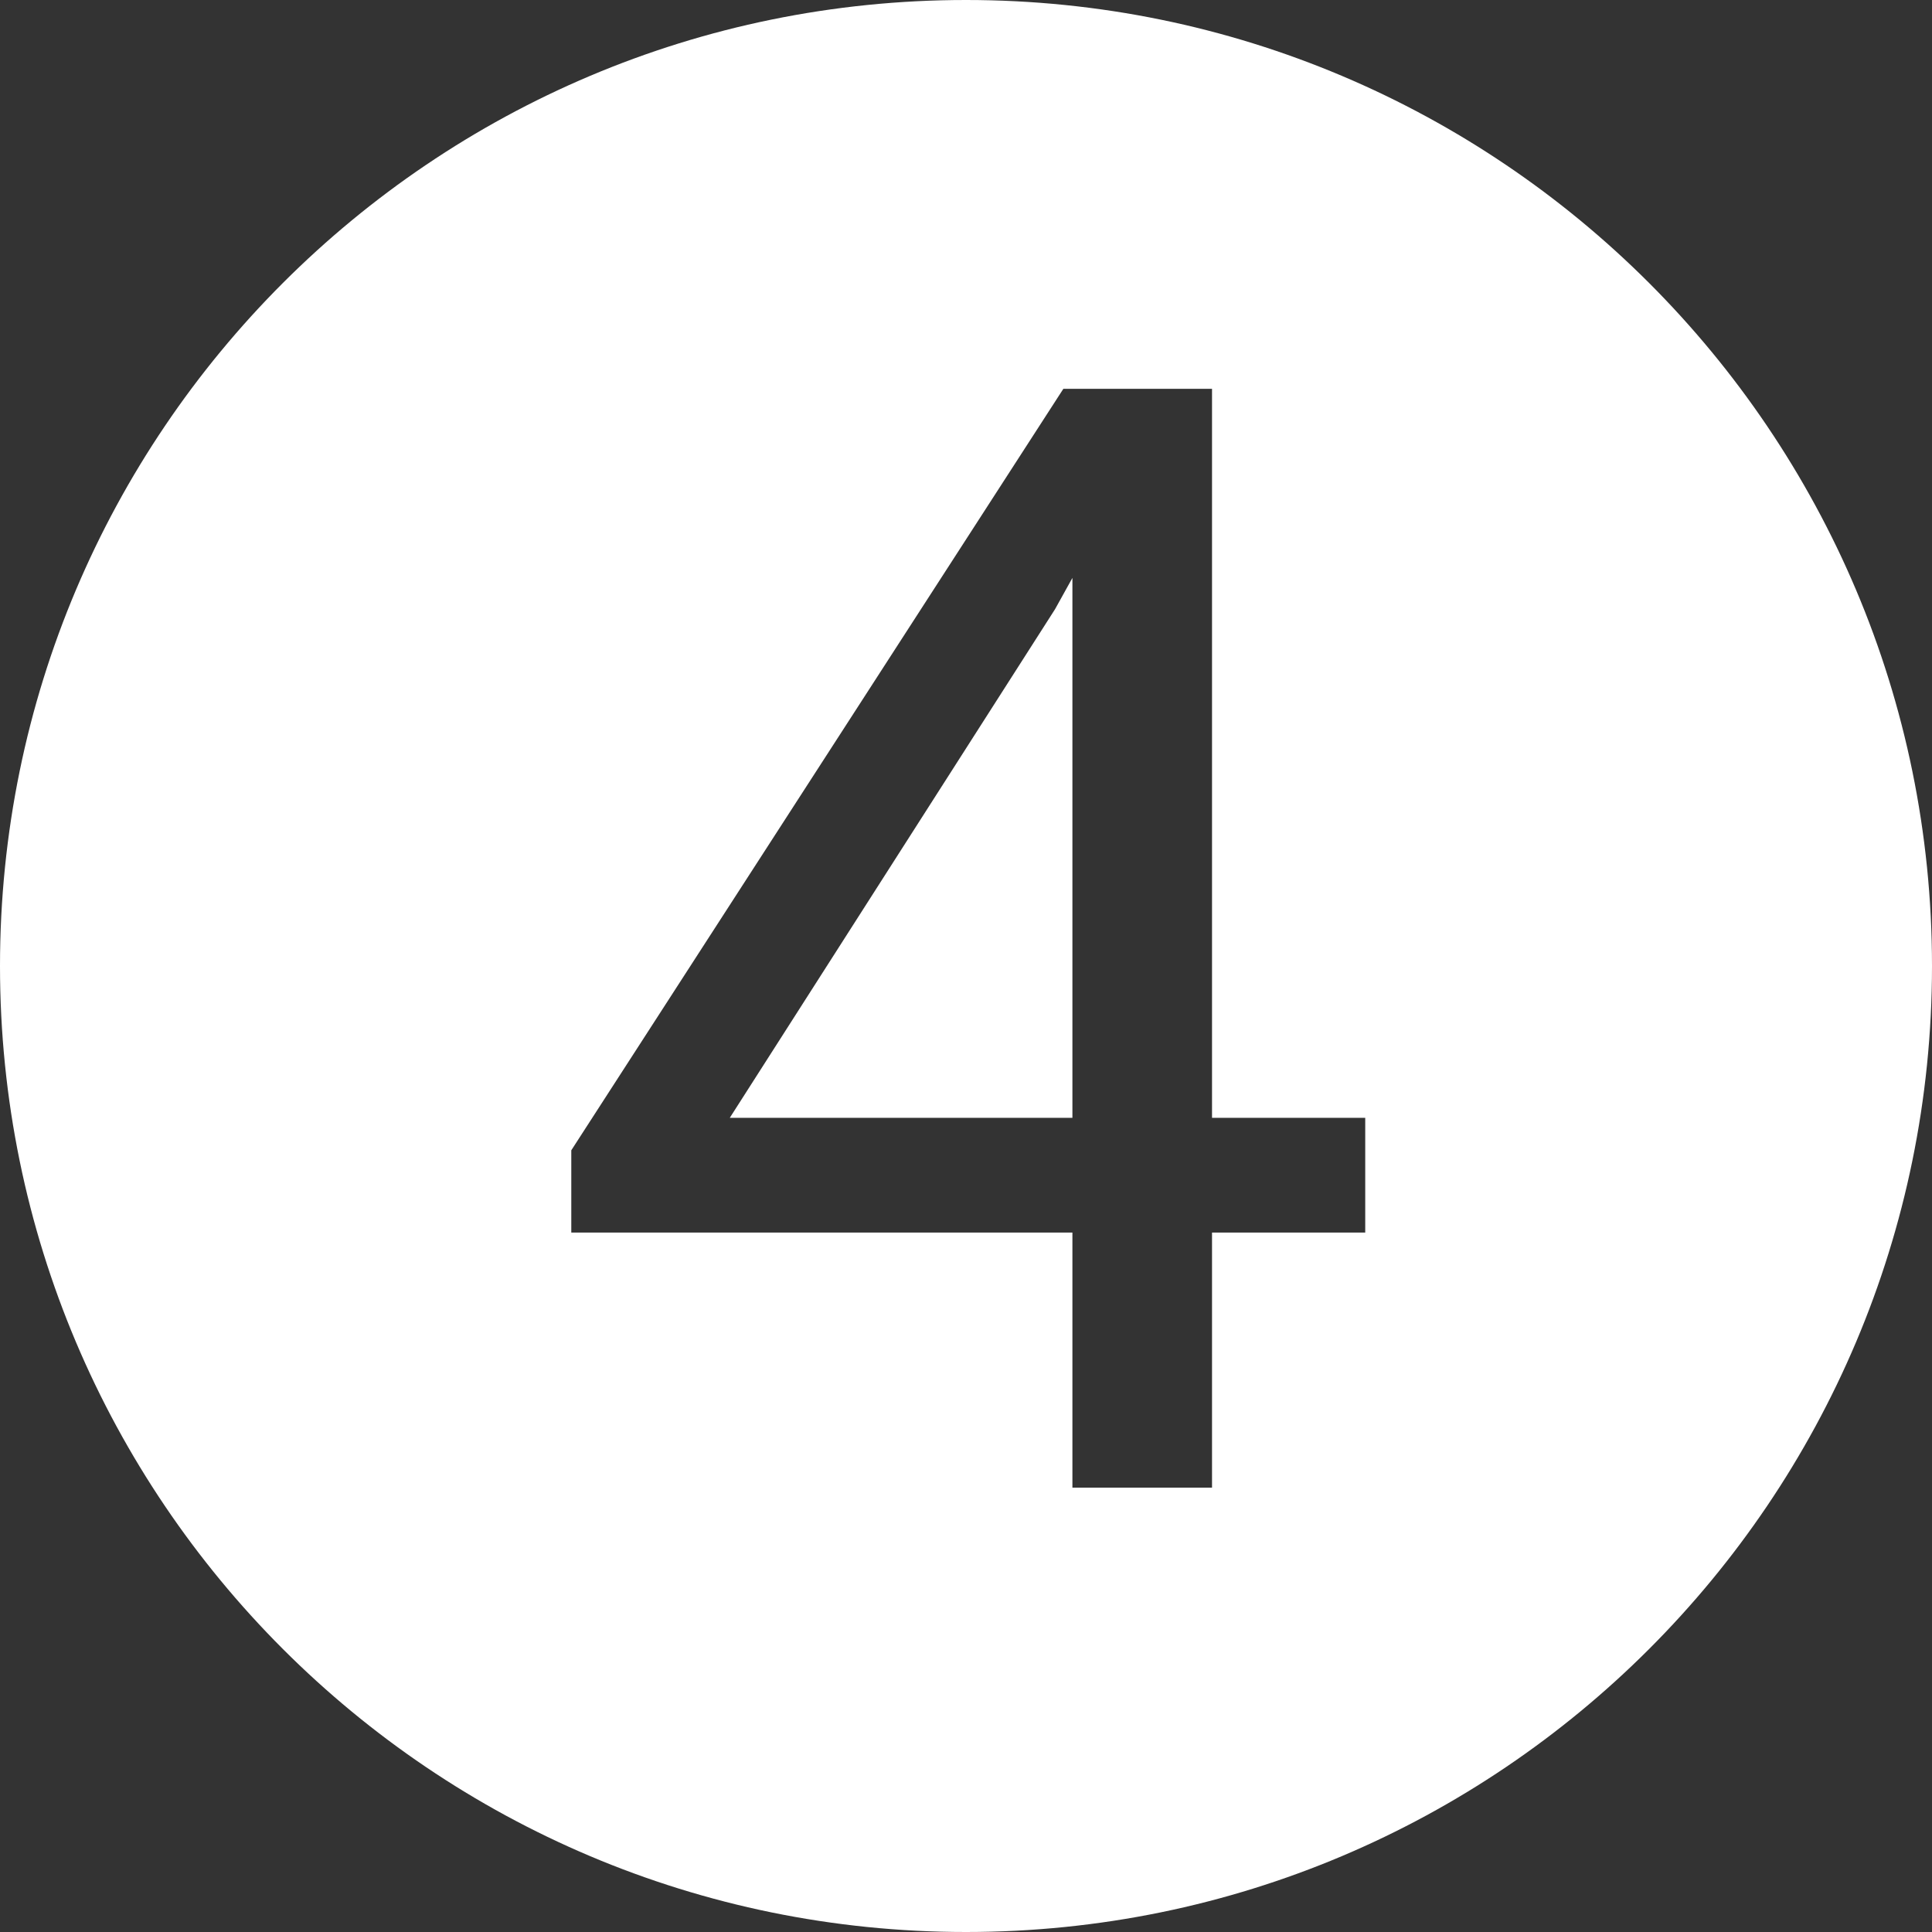 <svg width="100" height="100" viewBox="0 0 100 100" fill="none" xmlns="http://www.w3.org/2000/svg">
<rect x="0" y="0" width="100" height="100" fill="#333333" stroke="none"/>
<path fill-rule="evenodd" clip-rule="evenodd" d="M50 100C77.614 100 100 77.614 100 50C100 22.386 77.614 0 50 0C22.386 0 0 22.386 0 50C0 77.614 22.386 100 50 100ZM70.664 63.797V57.859H62.734V20.125H60.938H55.508H55.039L29.57 59.539V63.797H55.508V77H62.734V63.797H70.664ZM55.508 29.912L54.609 31.531L37.773 57.859H55.508V29.912Z" fill="white"/>
</svg>
